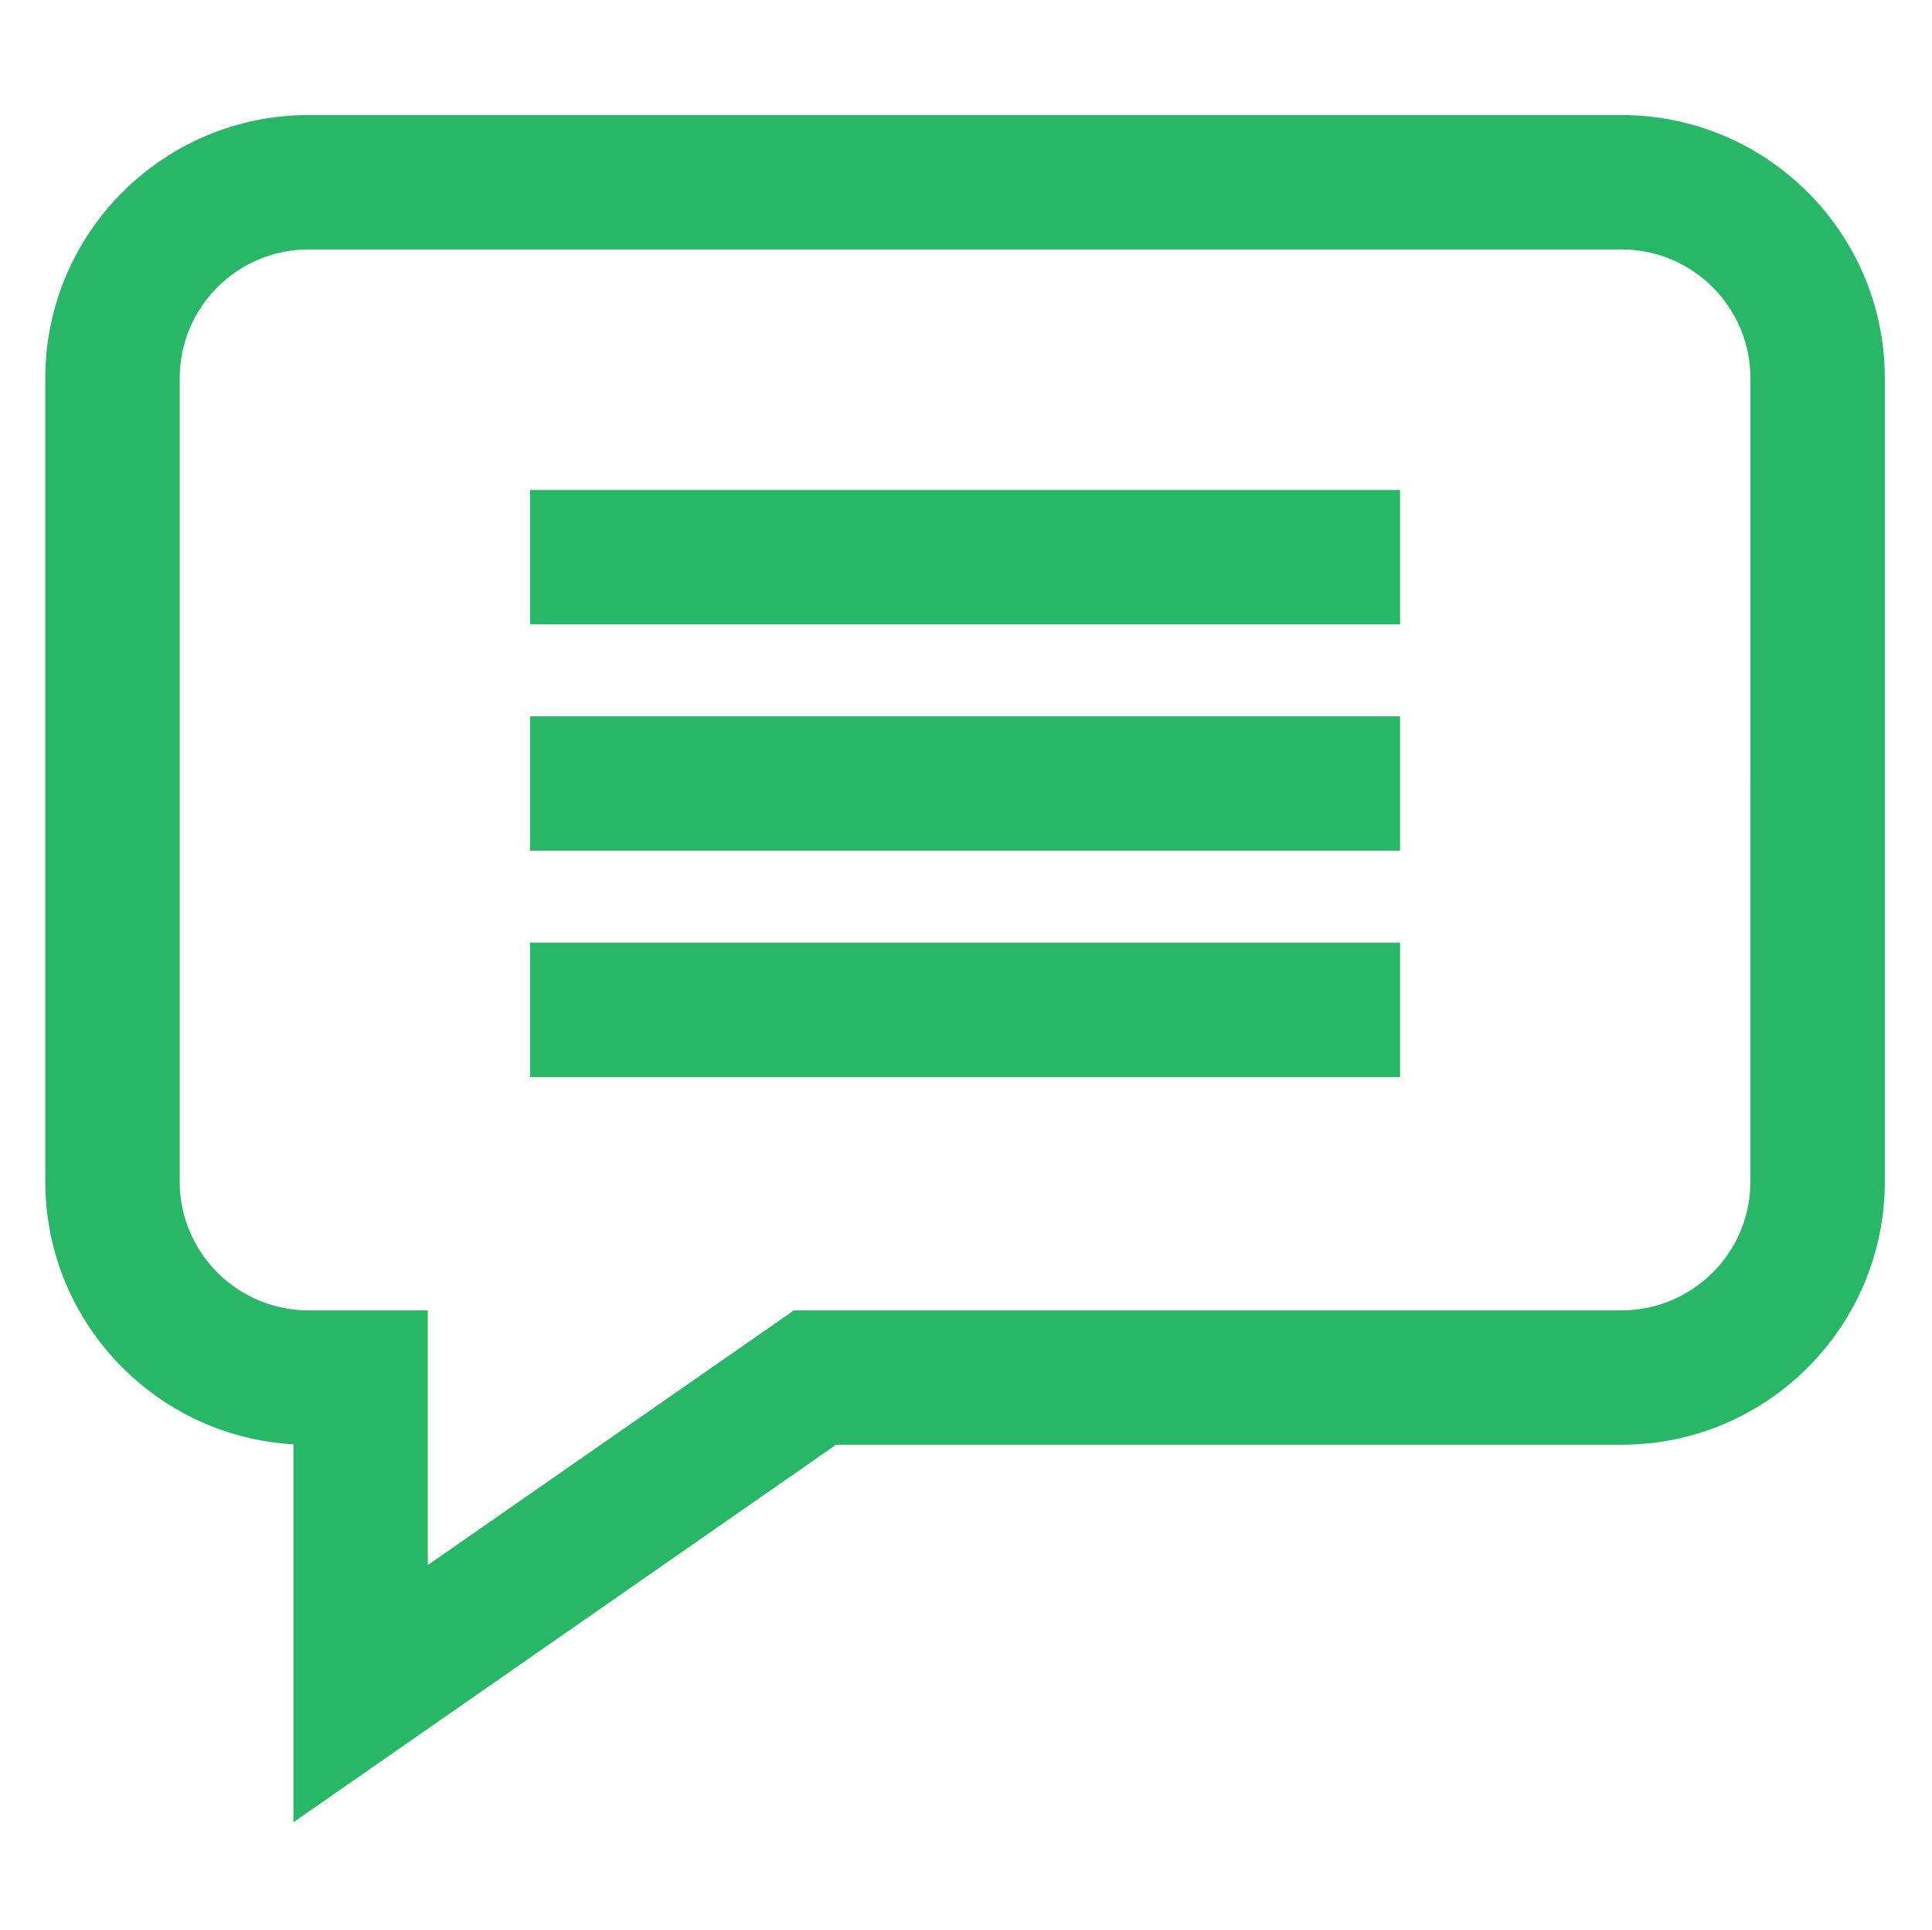 <svg viewBox="-21 -47 682.667 682" xmlns="http://www.w3.org/2000/svg">
<g fill="#28B766">
<path stroke="#28B766" stroke-width="10" d="m552.012-1.332h-464.023c-48.516 0-87.988 39.465-87.988 87.988v283.973c0 48.414 39.301 87.816 87.676 87.988v128.863l185.191-128.863h279.145c48.516 0 87.988-39.473 87.988-87.988v-283.973c0-48.523-39.473-87.988-87.988-87.988zm50.488 371.961c0 27.836-22.648 50.488-50.488 50.488h-290.91l-135.926 94.586v-94.586h-37.188c-27.84 0-50.488-22.652-50.488-50.488v-283.973c0-27.844 22.648-50.488 50.488-50.488h464.023c27.84 0 50.488 22.645 50.488 50.488zm0 0"/>
<path stroke="#28B766" stroke-width="10" d="m171.293 131.172h297.414v37.5h-297.414zm0 0"/>
<path stroke="#28B766" stroke-width="10" d="m171.293 211.172h297.414v37.5h-297.414zm0 0"/>
<path stroke="#28B766" stroke-width="10" d="m171.293 291.172h297.414v37.5h-297.414zm0 0"/>
</g>
</svg>